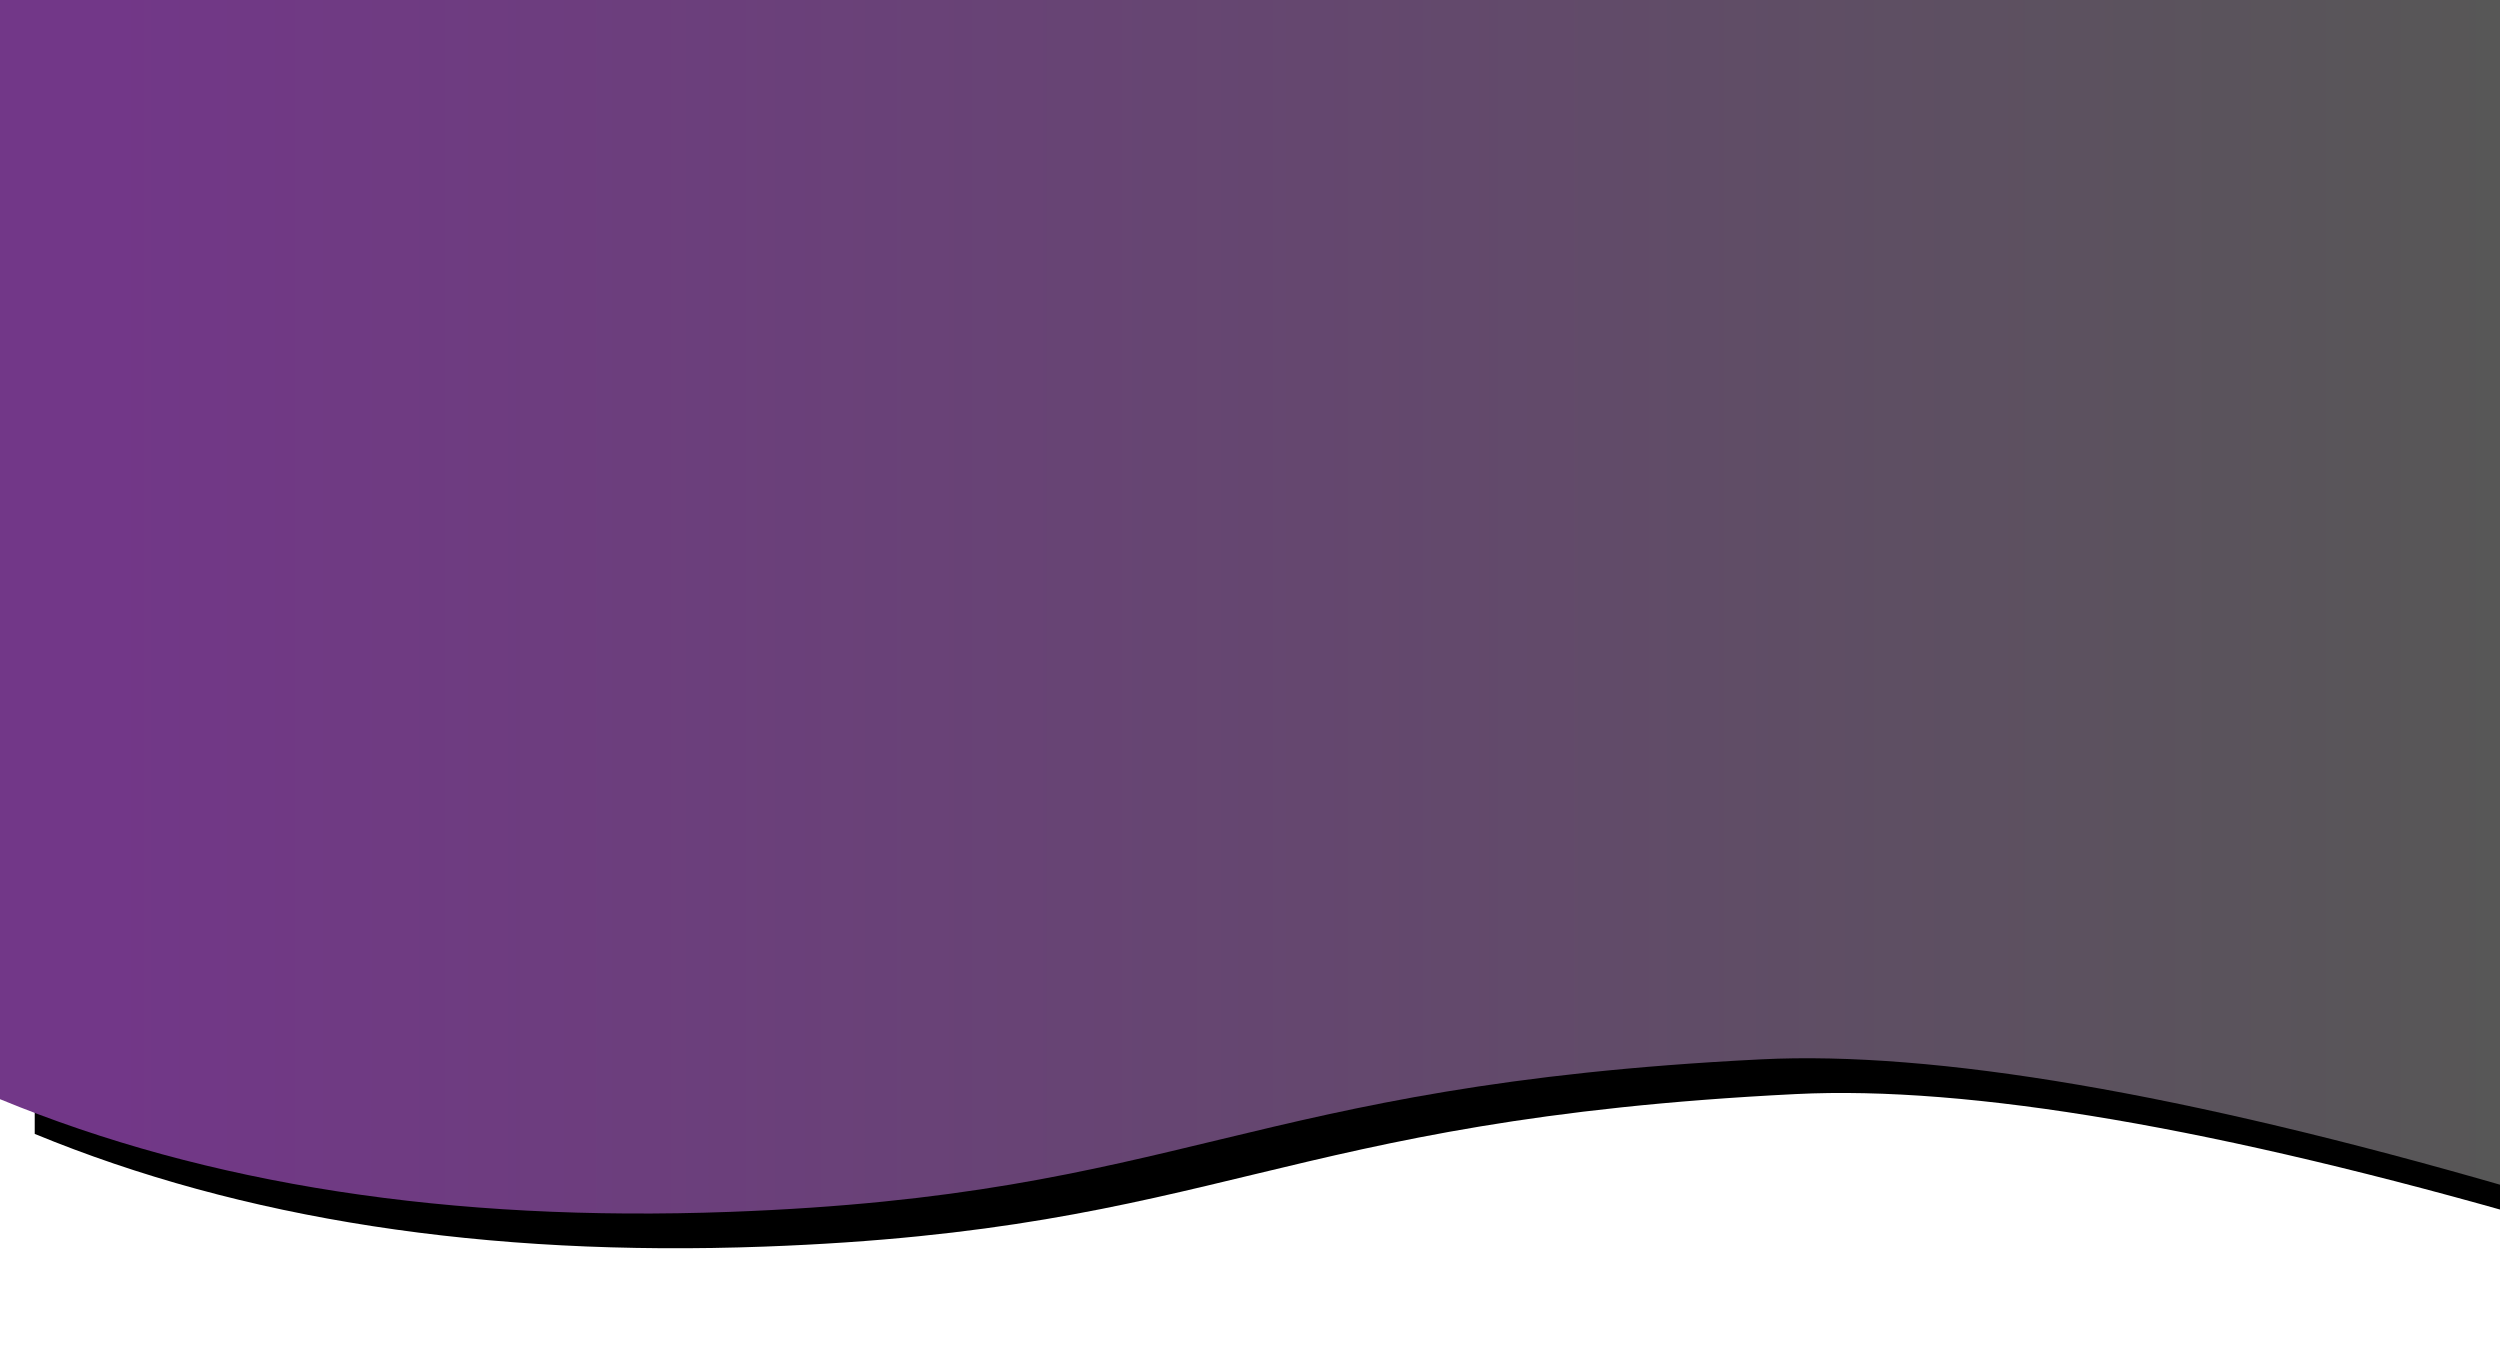 <?xml version="1.0" encoding="UTF-8"?>
<svg width="1440px" height="778px" viewBox="0 0 1440 778" version="1.1" xmlns="http://www.w3.org/2000/svg" xmlns:xlink="http://www.w3.org/1999/xlink">
    <!-- Generator: Sketch 50.2 (55047) - http://www.bohemiancoding.com/sketch -->
    <title>Фон основа</title>
    <desc>Created with Sketch.</desc>
    <defs>
        <linearGradient x1="100%" y1="50%" x2="-0.576%" y2="50%" id="linearGradient-1">
            <stop stop-color="#575756" offset="0%">
                <animate
                        attributeName="stop-color"
                        keyTimes="0; 0.125; 0.25; 0.375; 0.5; 0.625; 0.75; 0.875; 1"
                        values="#575756; #723788; #C7CE31; #E9511D; #FBBC43; #008BD2; #F6A000; #13A538; #575756"
                        dur="20s"
                        repeatCount="indefinite"
                />
            </stop>
            <stop stop-color="#723788" offset="94.95%">
                <animate
                        attributeName="stop-color"
                        keyTimes="0; 0.125; 0.25; 0.375; 0.5; 0.625; 0.75; 0.875; 1"
                        values="#723788; #723788; #E9511D; #E9511D; #008BD2; #008BD2; #13A538; #13A538; #723788"
                        dur="20s"
                        repeatCount="indefinite"
                />
            </stop>
            <stop stop-color="#723788" offset="100%">
                <animate
                        attributeName="stop-color"
                        keyTimes="0; 0.125; 0.25; 0.375; 0.5; 0.625; 0.75; 0.875; 1"
                        values="#723788; #723788; #E9511D; #E9511D; #008BD2; #008BD2; #13A538; #13A538; #723788"
                        dur="20s"
                        repeatCount="indefinite"
                />
            </stop>
        </linearGradient>
        <path d="M41,25 L1485,25 L1485,709.533 C1298.593,655.647 1155.381,631.198 1055.365,636.185 C757.109,651.057 724.024,714.354 461.399,724.042 C300.495,729.977 160.362,708.337 41,659.122 L41,25 Z" id="path-2"></path>
        <filter x="-5.5%" y="-11.4%" width="113.9%" height="128.6%" filterUnits="objectBoundingBox" id="filter-3">
            <feOffset dx="20" dy="20" in="SourceAlpha" result="shadowOffsetOuter1"></feOffset>
            <feGaussianBlur stdDeviation="30" in="shadowOffsetOuter1" result="shadowBlurOuter1"></feGaussianBlur>
            <feColorMatrix values="0 0 0 0 0   0 0 0 0 0   0 0 0 0 0  0 0 0 0.599 0" type="matrix" in="shadowBlurOuter1"></feColorMatrix>
        </filter>
    </defs>
    <g id="Desktop-HD-4-versions-(2019)-" stroke="none" stroke-width="1" fill="none" fill-rule="evenodd">
        <g id="01.-Главная-">
            <g id="2-Баннер-2" transform="translate(-41, -26)">
                <g id="Фон-основа">
                    <g id="Bg-1">
                        <use fill="black" fill-opacity="1" filter="url(#filter-3)" xlink:href="#path-2"></use>
                        <use fill="url(#linearGradient-1)" fill-rule="evenodd" xlink:href="#path-2"></use>
                    </g>
                </g>
            </g>
        </g>
    </g>
</svg>